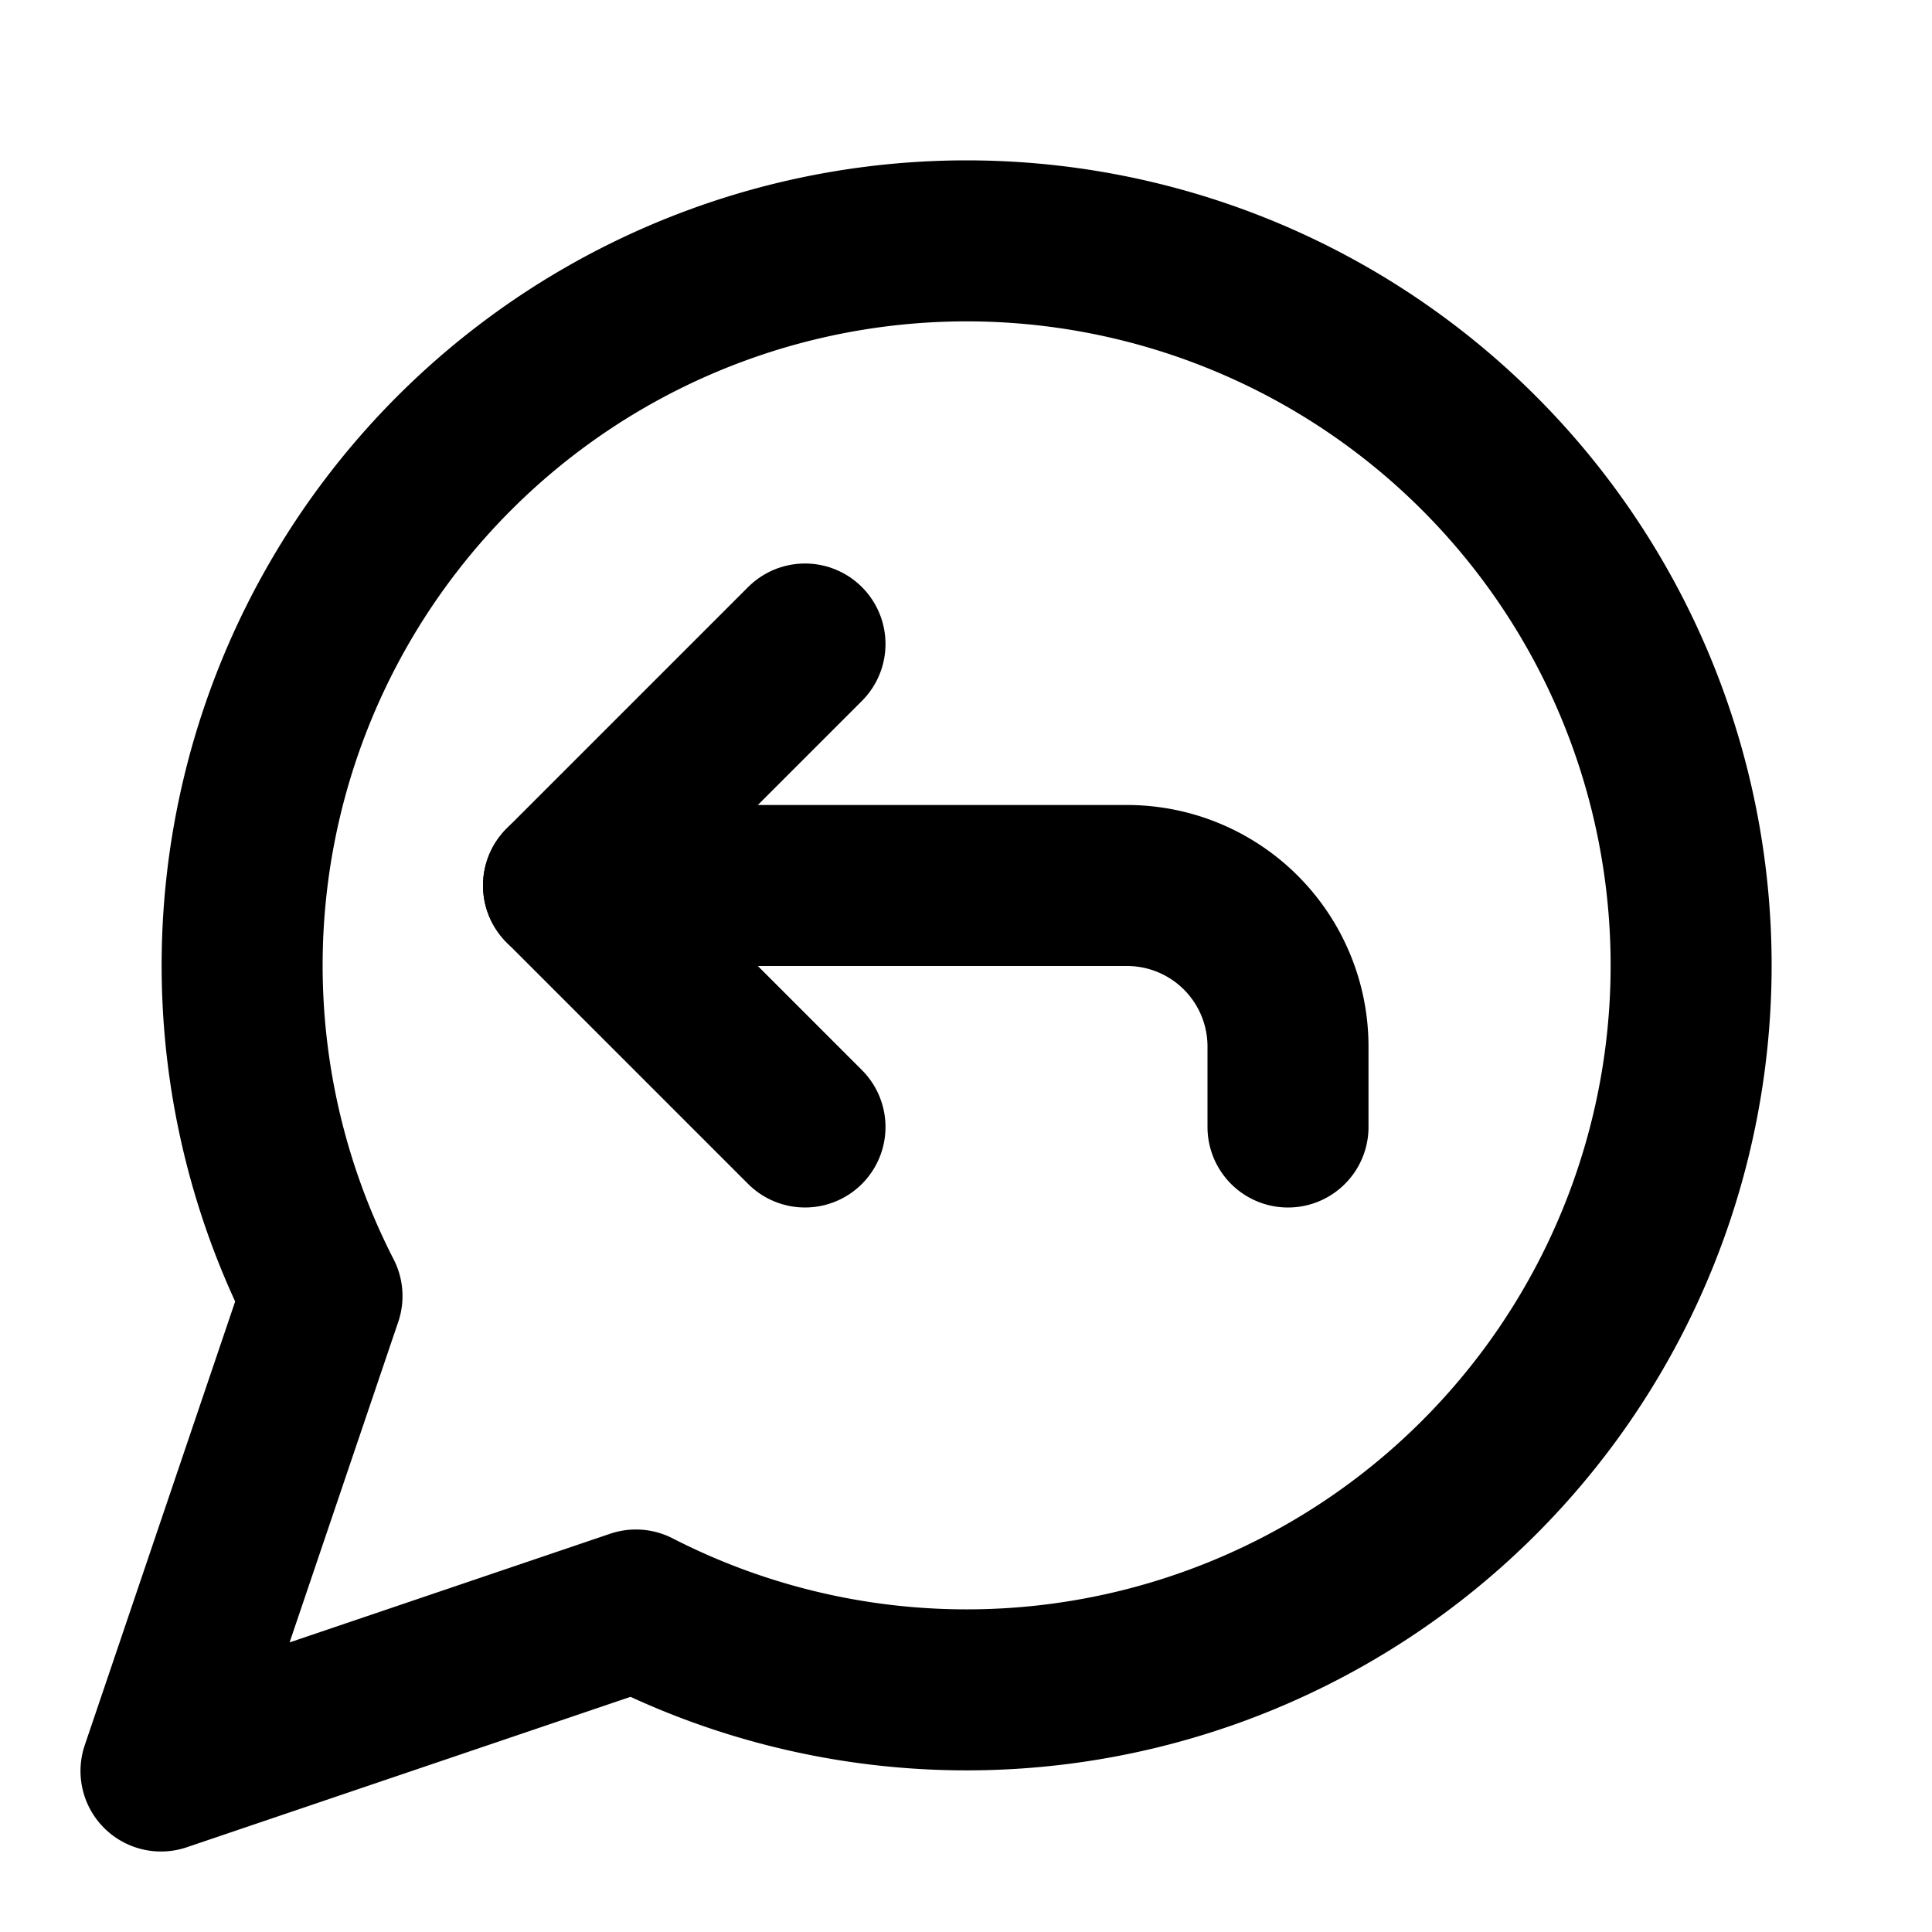 <svg
  xmlns="http://www.w3.org/2000/svg"
  width="24"
  height="24"
  viewBox="0 0 24 24"
  fill="none"
  stroke="currentColor"
  stroke-width="2"
  stroke-linecap="round"
  stroke-linejoin="round"
>
  <path d="m10 14-3-3 3-3" />
  <path d="M7 11h7a2 2 0 0 1 2 2v1" />
  <path d="M7.9 20A9 9 0 1 0 4 16.1L2 22z" />
</svg>
